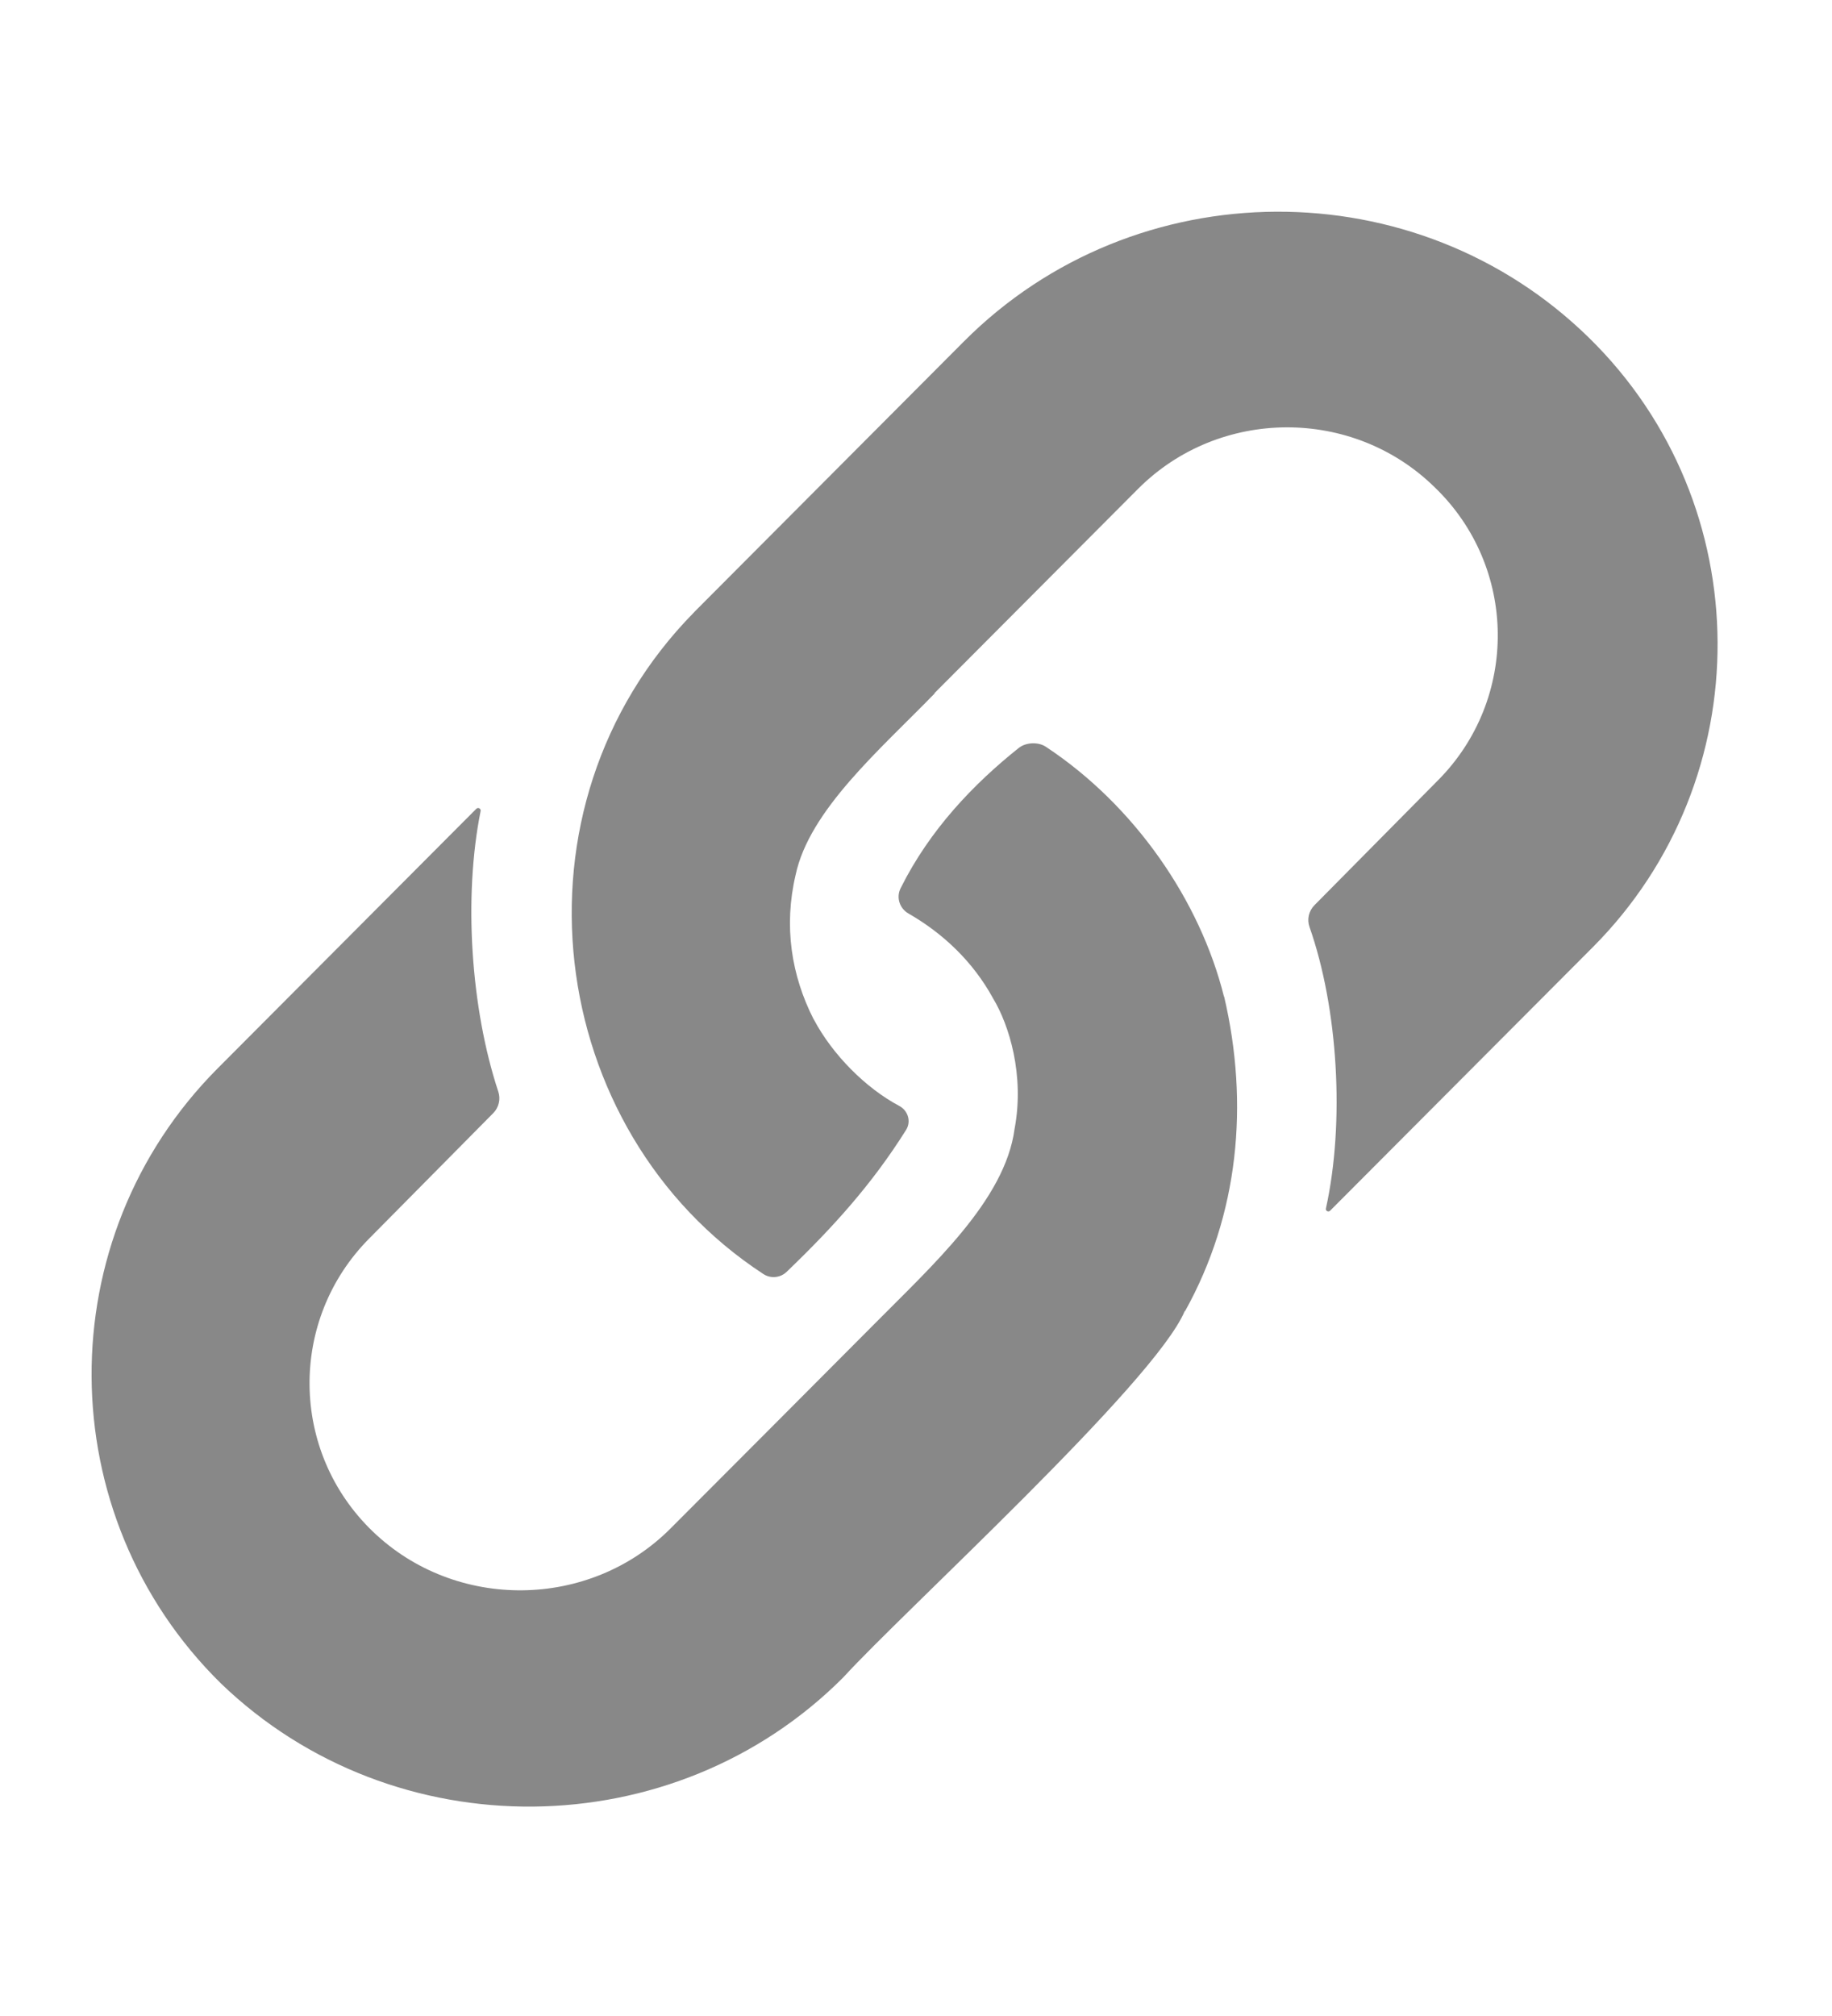 <?xml version="1.0" encoding="UTF-8"?>
<svg width="20px" height="22px" viewBox="0 0 20 22" version="1.1" xmlns="http://www.w3.org/2000/svg" xmlns:xlink="http://www.w3.org/1999/xlink">
    <title>join-share-link</title>
    <g id="Page-1" stroke="none" stroke-width="1" fill="none" fill-rule="evenodd">
        <g id="08" transform="translate(-1541, -649)">
            <g id="join-share-link" transform="translate(1541, 649)">
                <rect id="Rectangle-Copy-32" fill="#FFFFFF" x="0" y="0" width="20" height="22"></rect>
                <g transform="translate(1, 2)" fill="#888888">
                    <path d="M6.575,4.684 C4.483,6.811 4.939,10.34 7.335,11.904 C7.414,11.955 7.519,11.945 7.587,11.88 C8.091,11.396 8.518,10.926 8.892,10.33 C8.949,10.238 8.913,10.12 8.818,10.069 C8.452,9.875 8.088,9.51 7.884,9.124 L7.883,9.124 C7.638,8.644 7.555,8.106 7.685,7.551 L7.685,7.551 C7.834,6.84 8.611,6.178 9.205,5.566 C9.203,5.566 9.202,5.565 9.201,5.565 L11.424,3.335 C12.311,2.446 13.768,2.439 14.663,3.318 C15.568,4.189 15.582,5.629 14.696,6.518 L13.35,7.878 C13.287,7.942 13.267,8.033 13.296,8.116 C13.607,9 13.683,10.246 13.475,11.188 C13.469,11.214 13.502,11.231 13.521,11.212 L16.388,8.337 C18.219,6.5 18.203,3.51 16.353,1.692 C14.465,-0.164 11.392,-0.148 9.523,1.726 L6.586,4.672 C6.582,4.676 6.578,4.68 6.575,4.684" id="Fill-1"></path>
                    <path d="M11.933,12.309 C11.933,12.309 11.933,12.309 11.933,12.309 C11.935,12.308 11.937,12.307 11.938,12.307 C12.523,11.255 12.638,10.05 12.364,8.875 L12.363,8.876 L12.362,8.875 C12.101,7.829 11.387,6.789 10.417,6.149 C10.334,6.094 10.2,6.1 10.122,6.162 C9.631,6.553 9.15,7.054 8.832,7.693 C8.782,7.793 8.82,7.913 8.918,7.969 C9.286,8.18 9.619,8.487 9.842,8.896 L9.842,8.896 C10.016,9.184 10.187,9.732 10.076,10.32 L10.076,10.32 C9.972,11.1 9.171,11.815 8.534,12.46 L8.534,12.46 C8.049,12.948 6.816,14.183 6.322,14.678 C5.437,15.567 3.972,15.582 3.068,14.711 C2.163,13.84 2.148,12.401 3.034,11.512 L4.385,10.147 C4.446,10.085 4.467,9.995 4.44,9.913 C4.14,9.008 4.058,7.791 4.247,6.85 C4.252,6.824 4.22,6.807 4.2,6.826 L1.377,9.658 C-0.473,11.514 -0.457,14.534 1.412,16.371 C3.3,18.189 6.358,18.159 8.208,16.303 C8.85,15.597 11.601,13.094 11.933,12.309" id="Fill-4"></path>
                </g>
            </g>
        </g>
    </g>
</svg>